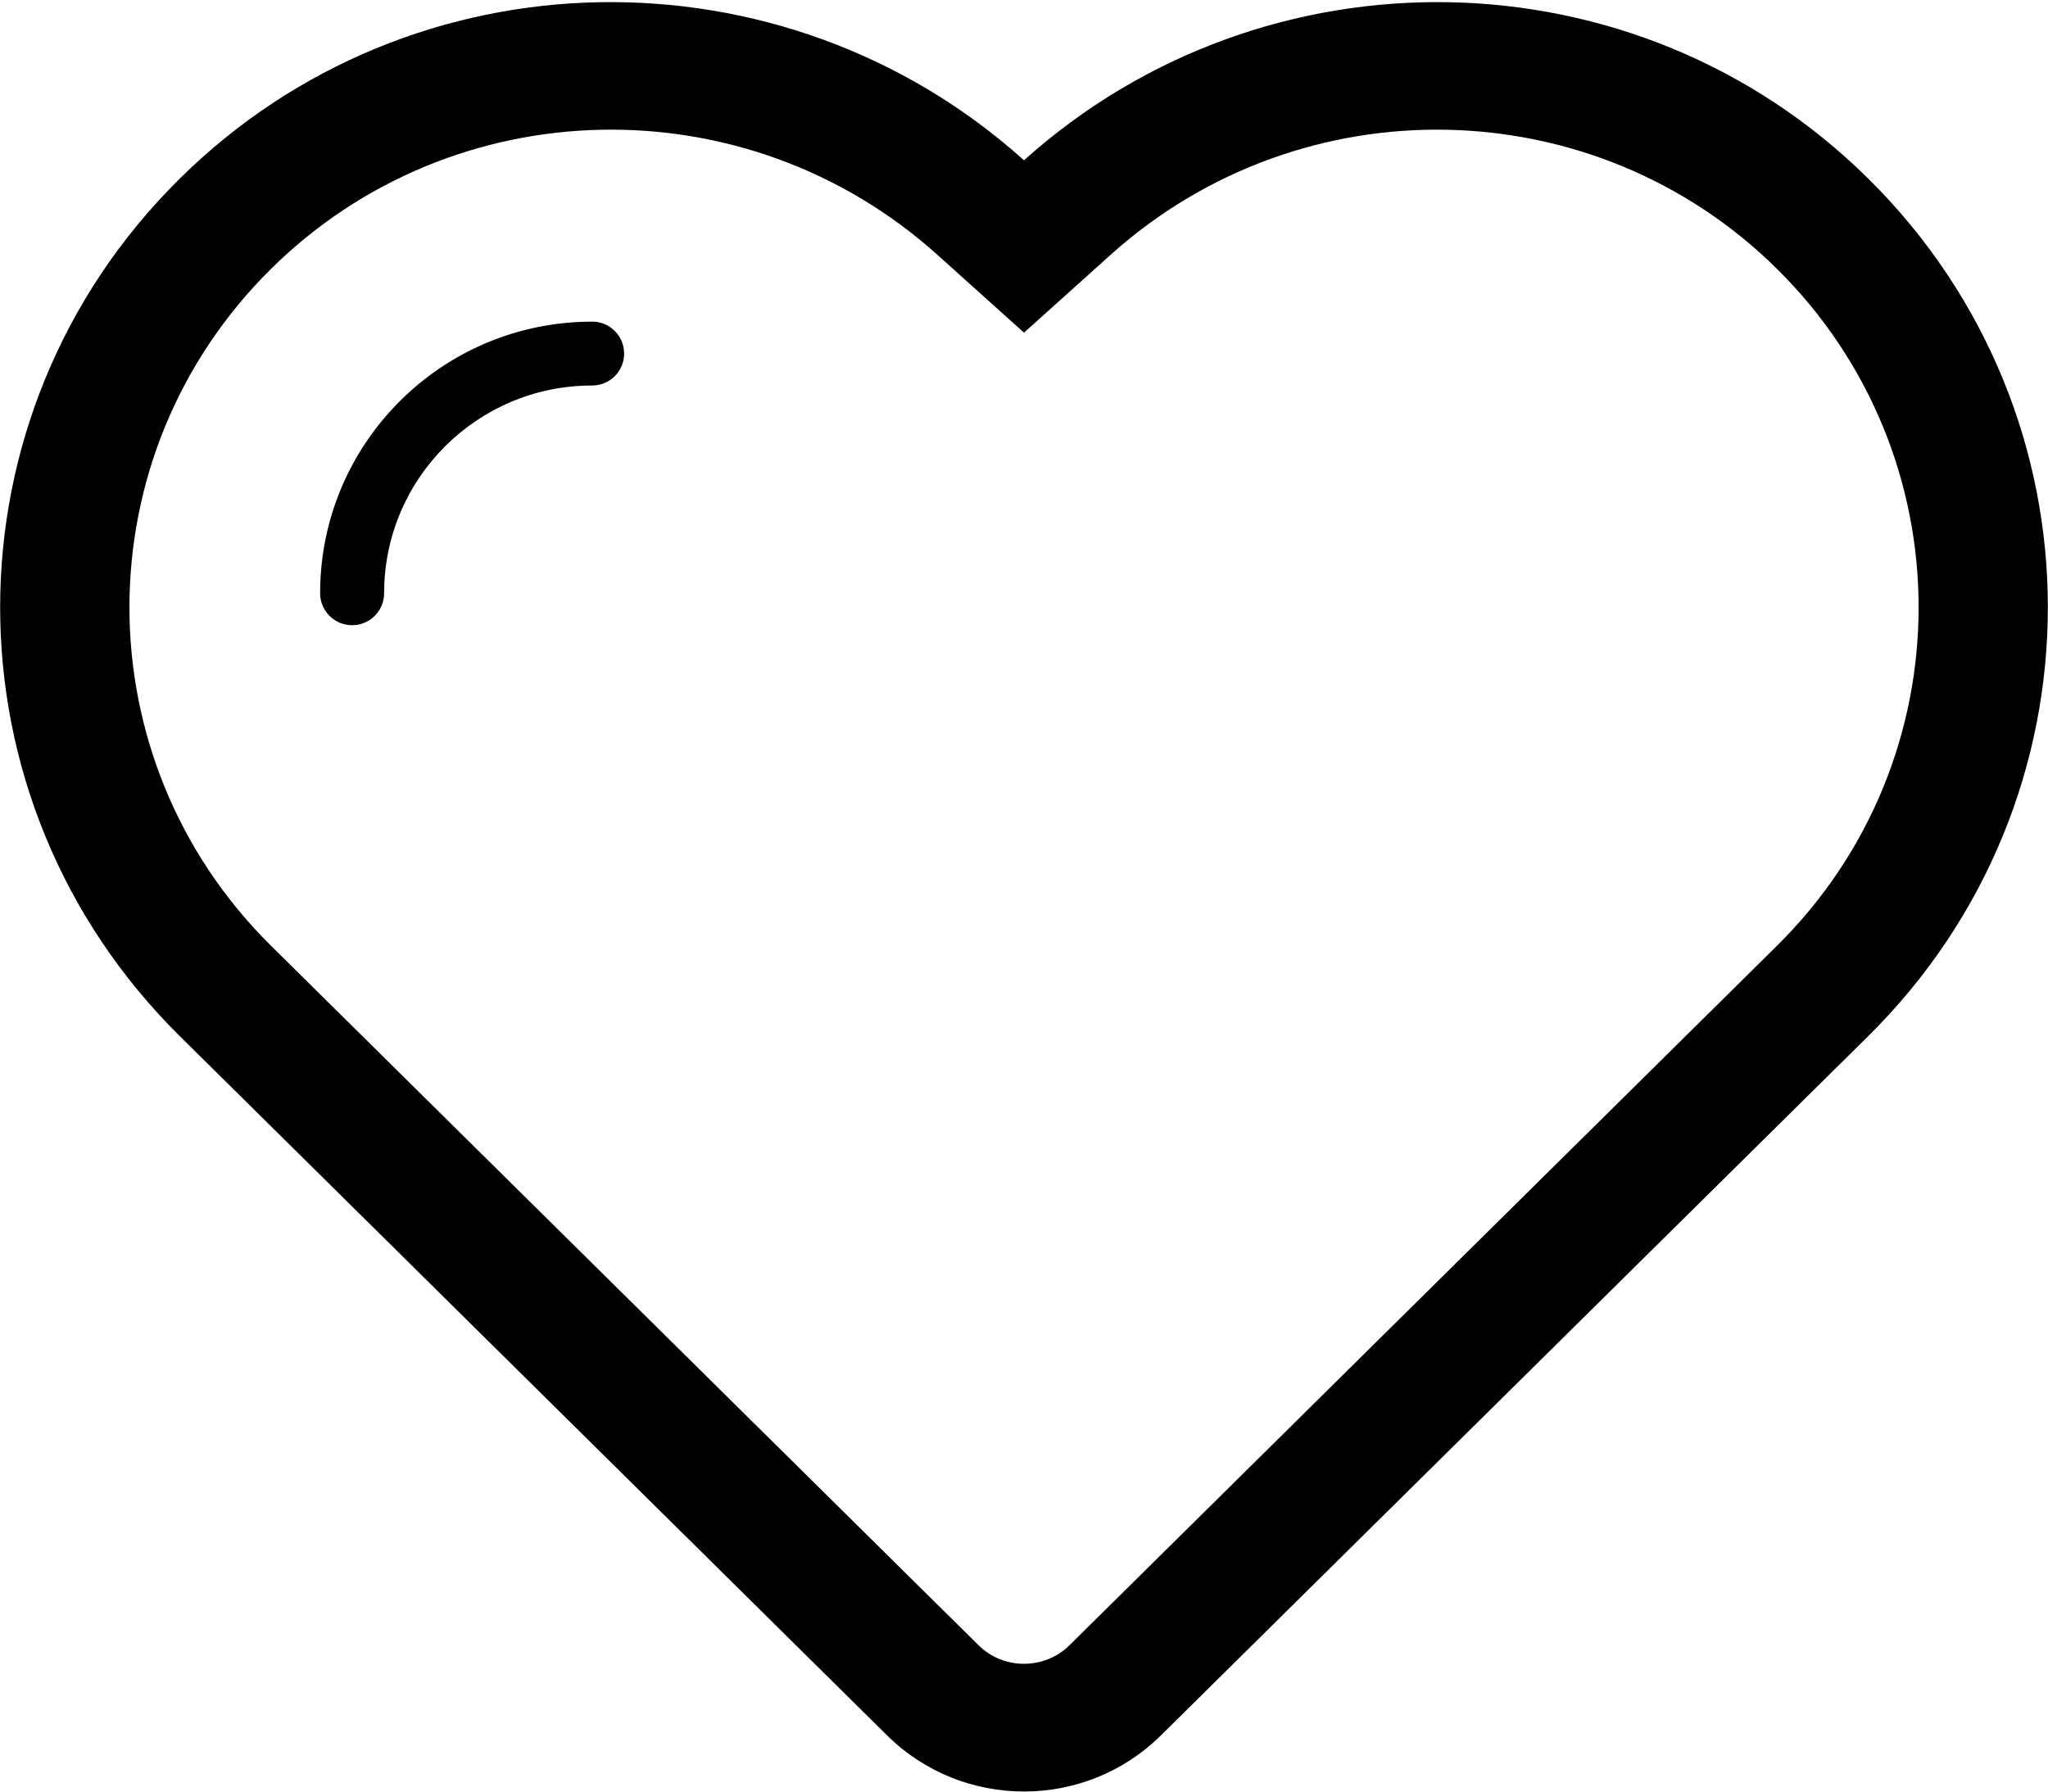 <?xml-stylesheet type="text/css" href="../../singolo1.css"?>
<svg 
 xmlns="http://www.w3.org/2000/svg"
 xmlns:xlink="http://www.w3.org/1999/xlink"
 width="32px" height="28px">
<path
 d="M29.192,16.192 C29.071,16.311 18.139,27.122 18.139,27.122 C16.957,28.291 15.044,28.291 13.861,27.122 C13.861,27.122 3.878,17.249 2.808,16.192 C-0.933,12.491 -0.933,6.492 2.808,2.792 C6.439,-0.799 12.240,-0.874 16.000,2.505 C19.761,-0.874 25.562,-0.799 29.192,2.792 C32.933,6.492 32.933,12.491 29.192,16.192 ZM27.765,4.202 C24.923,1.390 20.349,1.291 17.356,3.980 L16.000,5.199 L14.644,3.980 C11.651,1.291 7.079,1.390 4.235,4.202 C1.285,7.119 1.285,11.864 4.235,14.781 L15.288,25.711 C15.679,26.100 16.320,26.100 16.713,25.711 L27.765,14.781 C30.716,11.864 30.716,7.119 27.765,4.202 ZM9.252,6.025 L9.251,6.025 C7.457,6.025 6.002,7.479 6.002,9.270 L6.002,9.271 C6.002,9.547 5.778,9.771 5.502,9.771 C5.225,9.771 5.002,9.547 5.002,9.271 C5.002,6.928 6.903,5.029 9.248,5.027 C9.250,5.027 9.250,5.026 9.252,5.026 C9.528,5.026 9.752,5.250 9.752,5.526 C9.752,5.802 9.528,6.025 9.252,6.025 Z"/>
</svg>